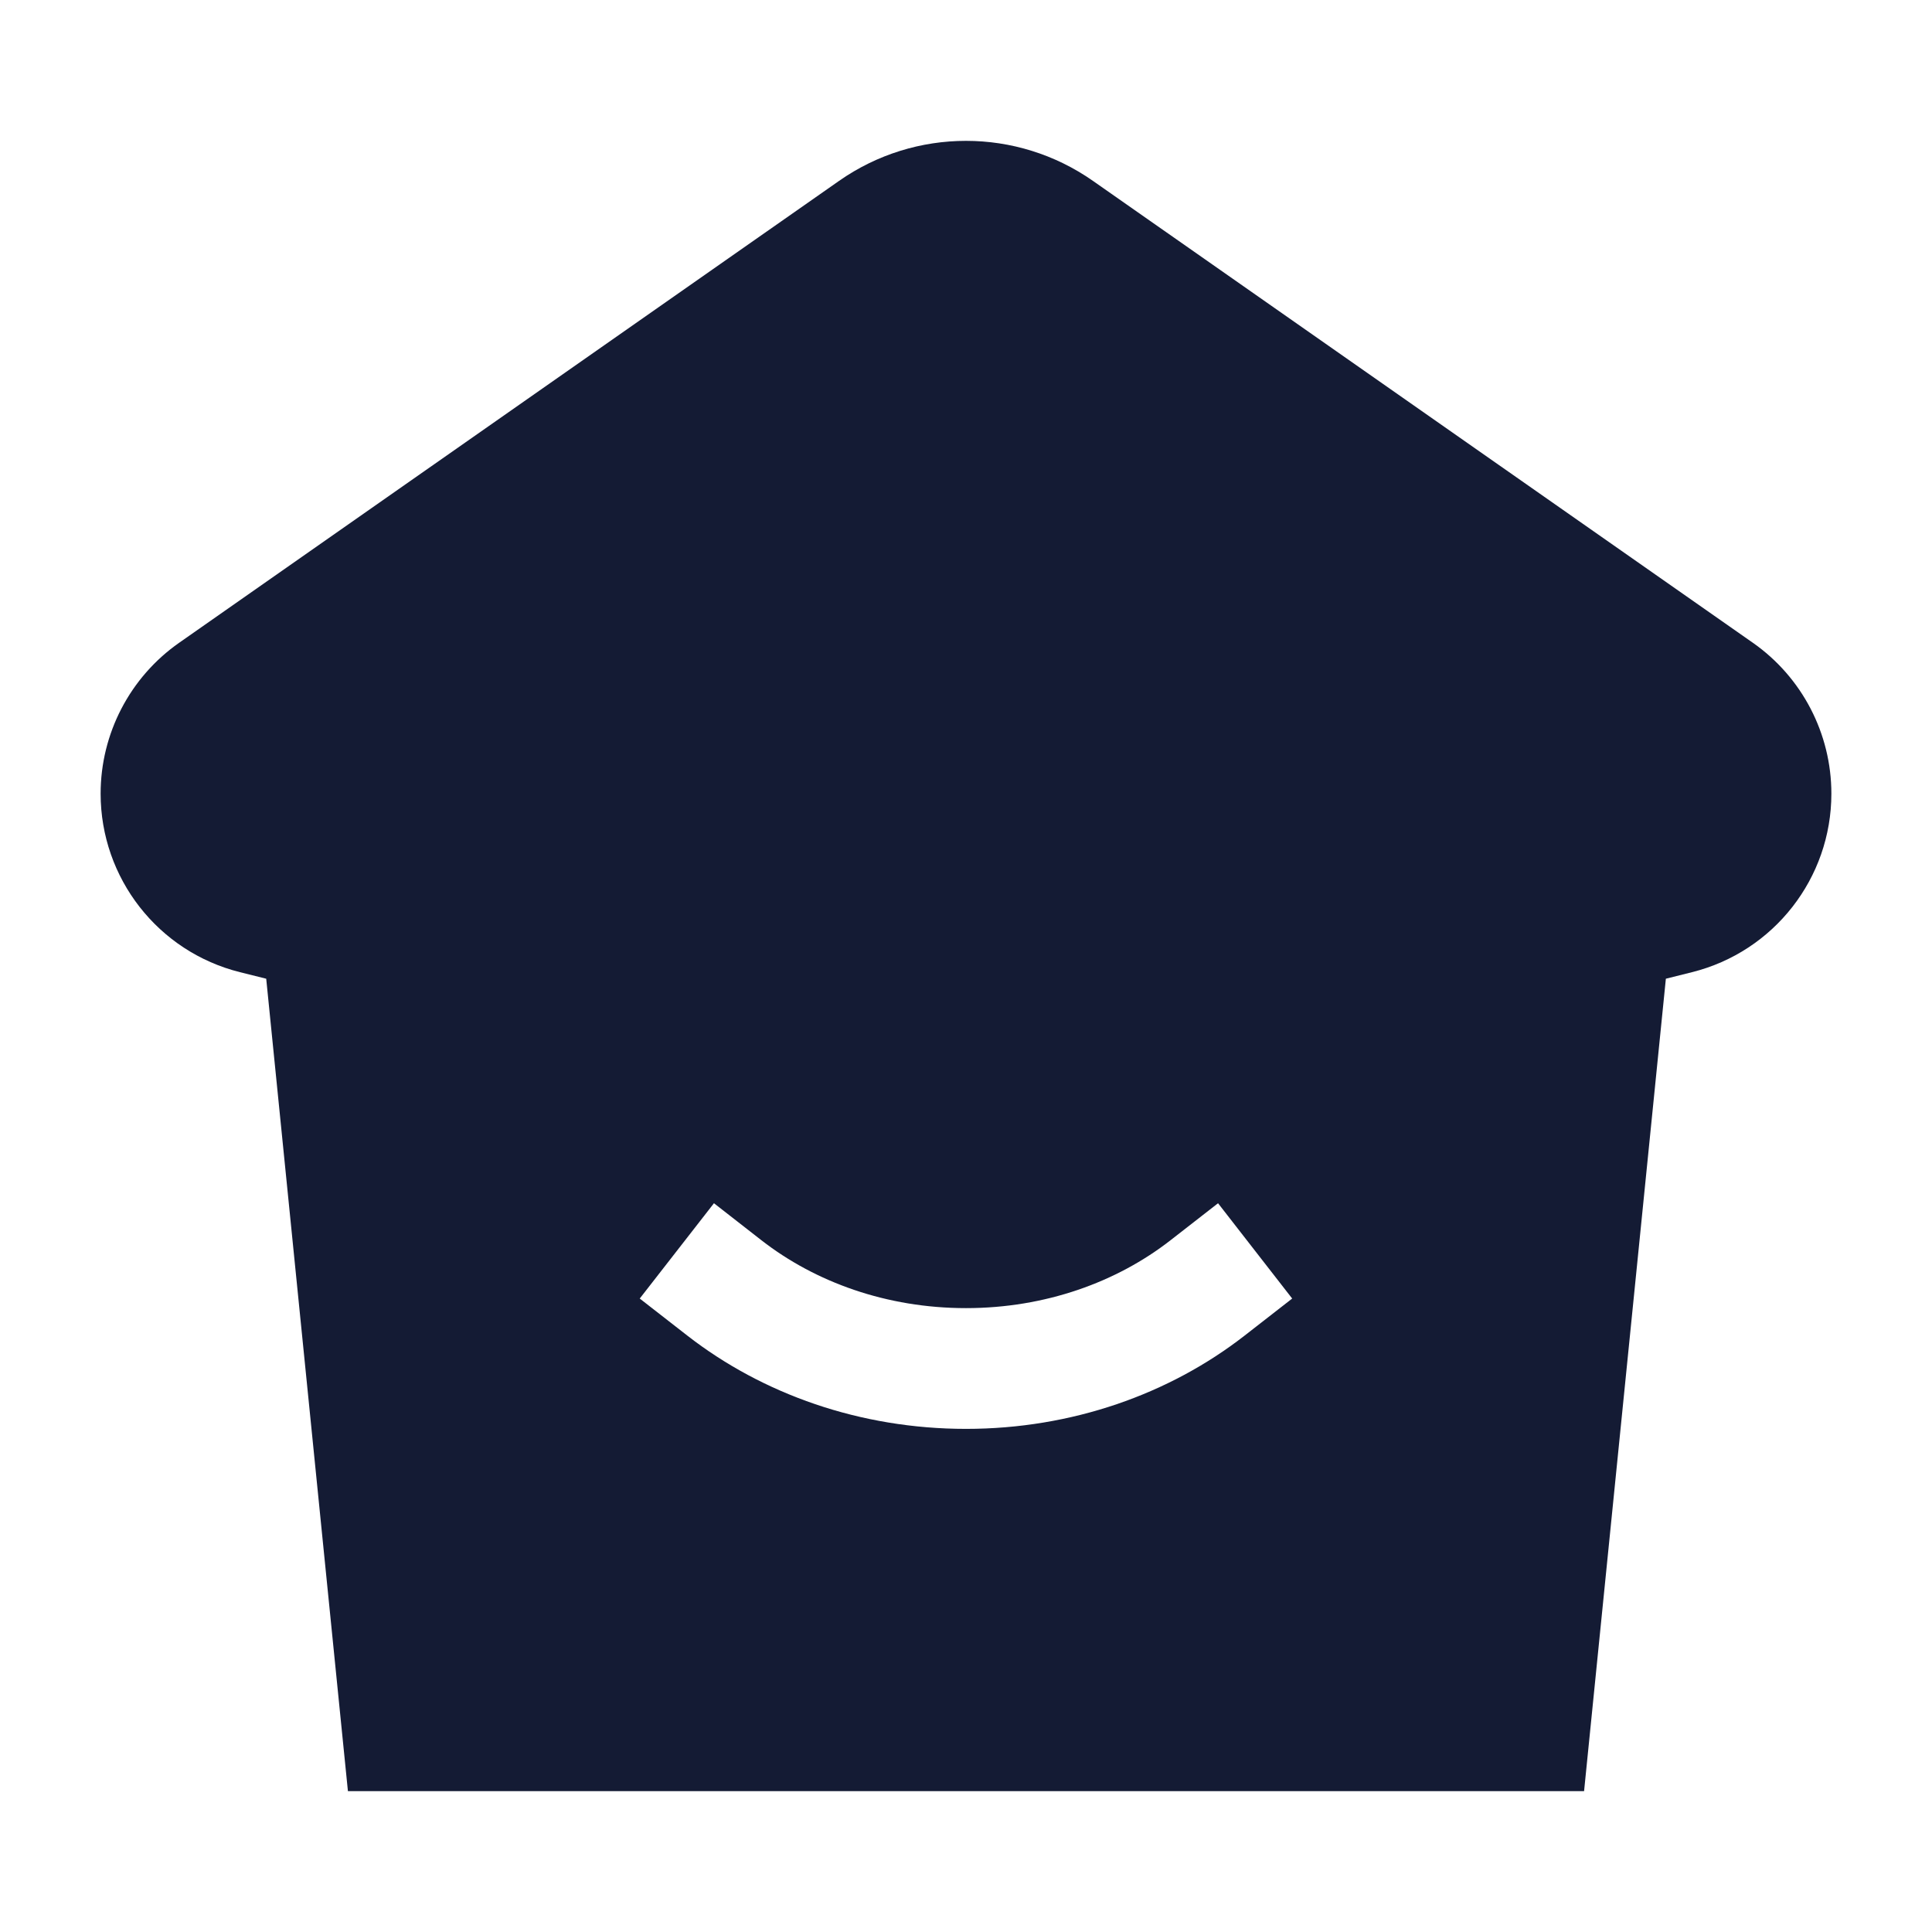 <svg width="24" height="24" viewBox="0 0 24 24" fill="none" xmlns="http://www.w3.org/2000/svg">
<path fill-rule="evenodd" clip-rule="evenodd" d="M13.577 2.247C12.63 1.584 11.37 1.584 10.423 2.247L2.225 7.985C1.614 8.413 1.25 9.113 1.25 9.859C1.25 10.908 1.964 11.823 2.982 12.077L3.307 12.158L4.322 22.25H19.678L20.694 12.158L21.018 12.077C22.036 11.823 22.75 10.908 22.75 9.859C22.75 9.113 22.386 8.413 21.775 7.985L13.577 2.247ZM9.46 15.408L8.869 14.947L7.947 16.131L8.539 16.592C9.473 17.318 10.686 17.75 12 17.75C13.314 17.75 14.527 17.318 15.46 16.592L16.052 16.131L15.131 14.947L14.539 15.408C13.874 15.926 12.986 16.25 12 16.25C11.013 16.25 10.126 15.926 9.46 15.408Z" fill="#141B34"/>
</svg>
